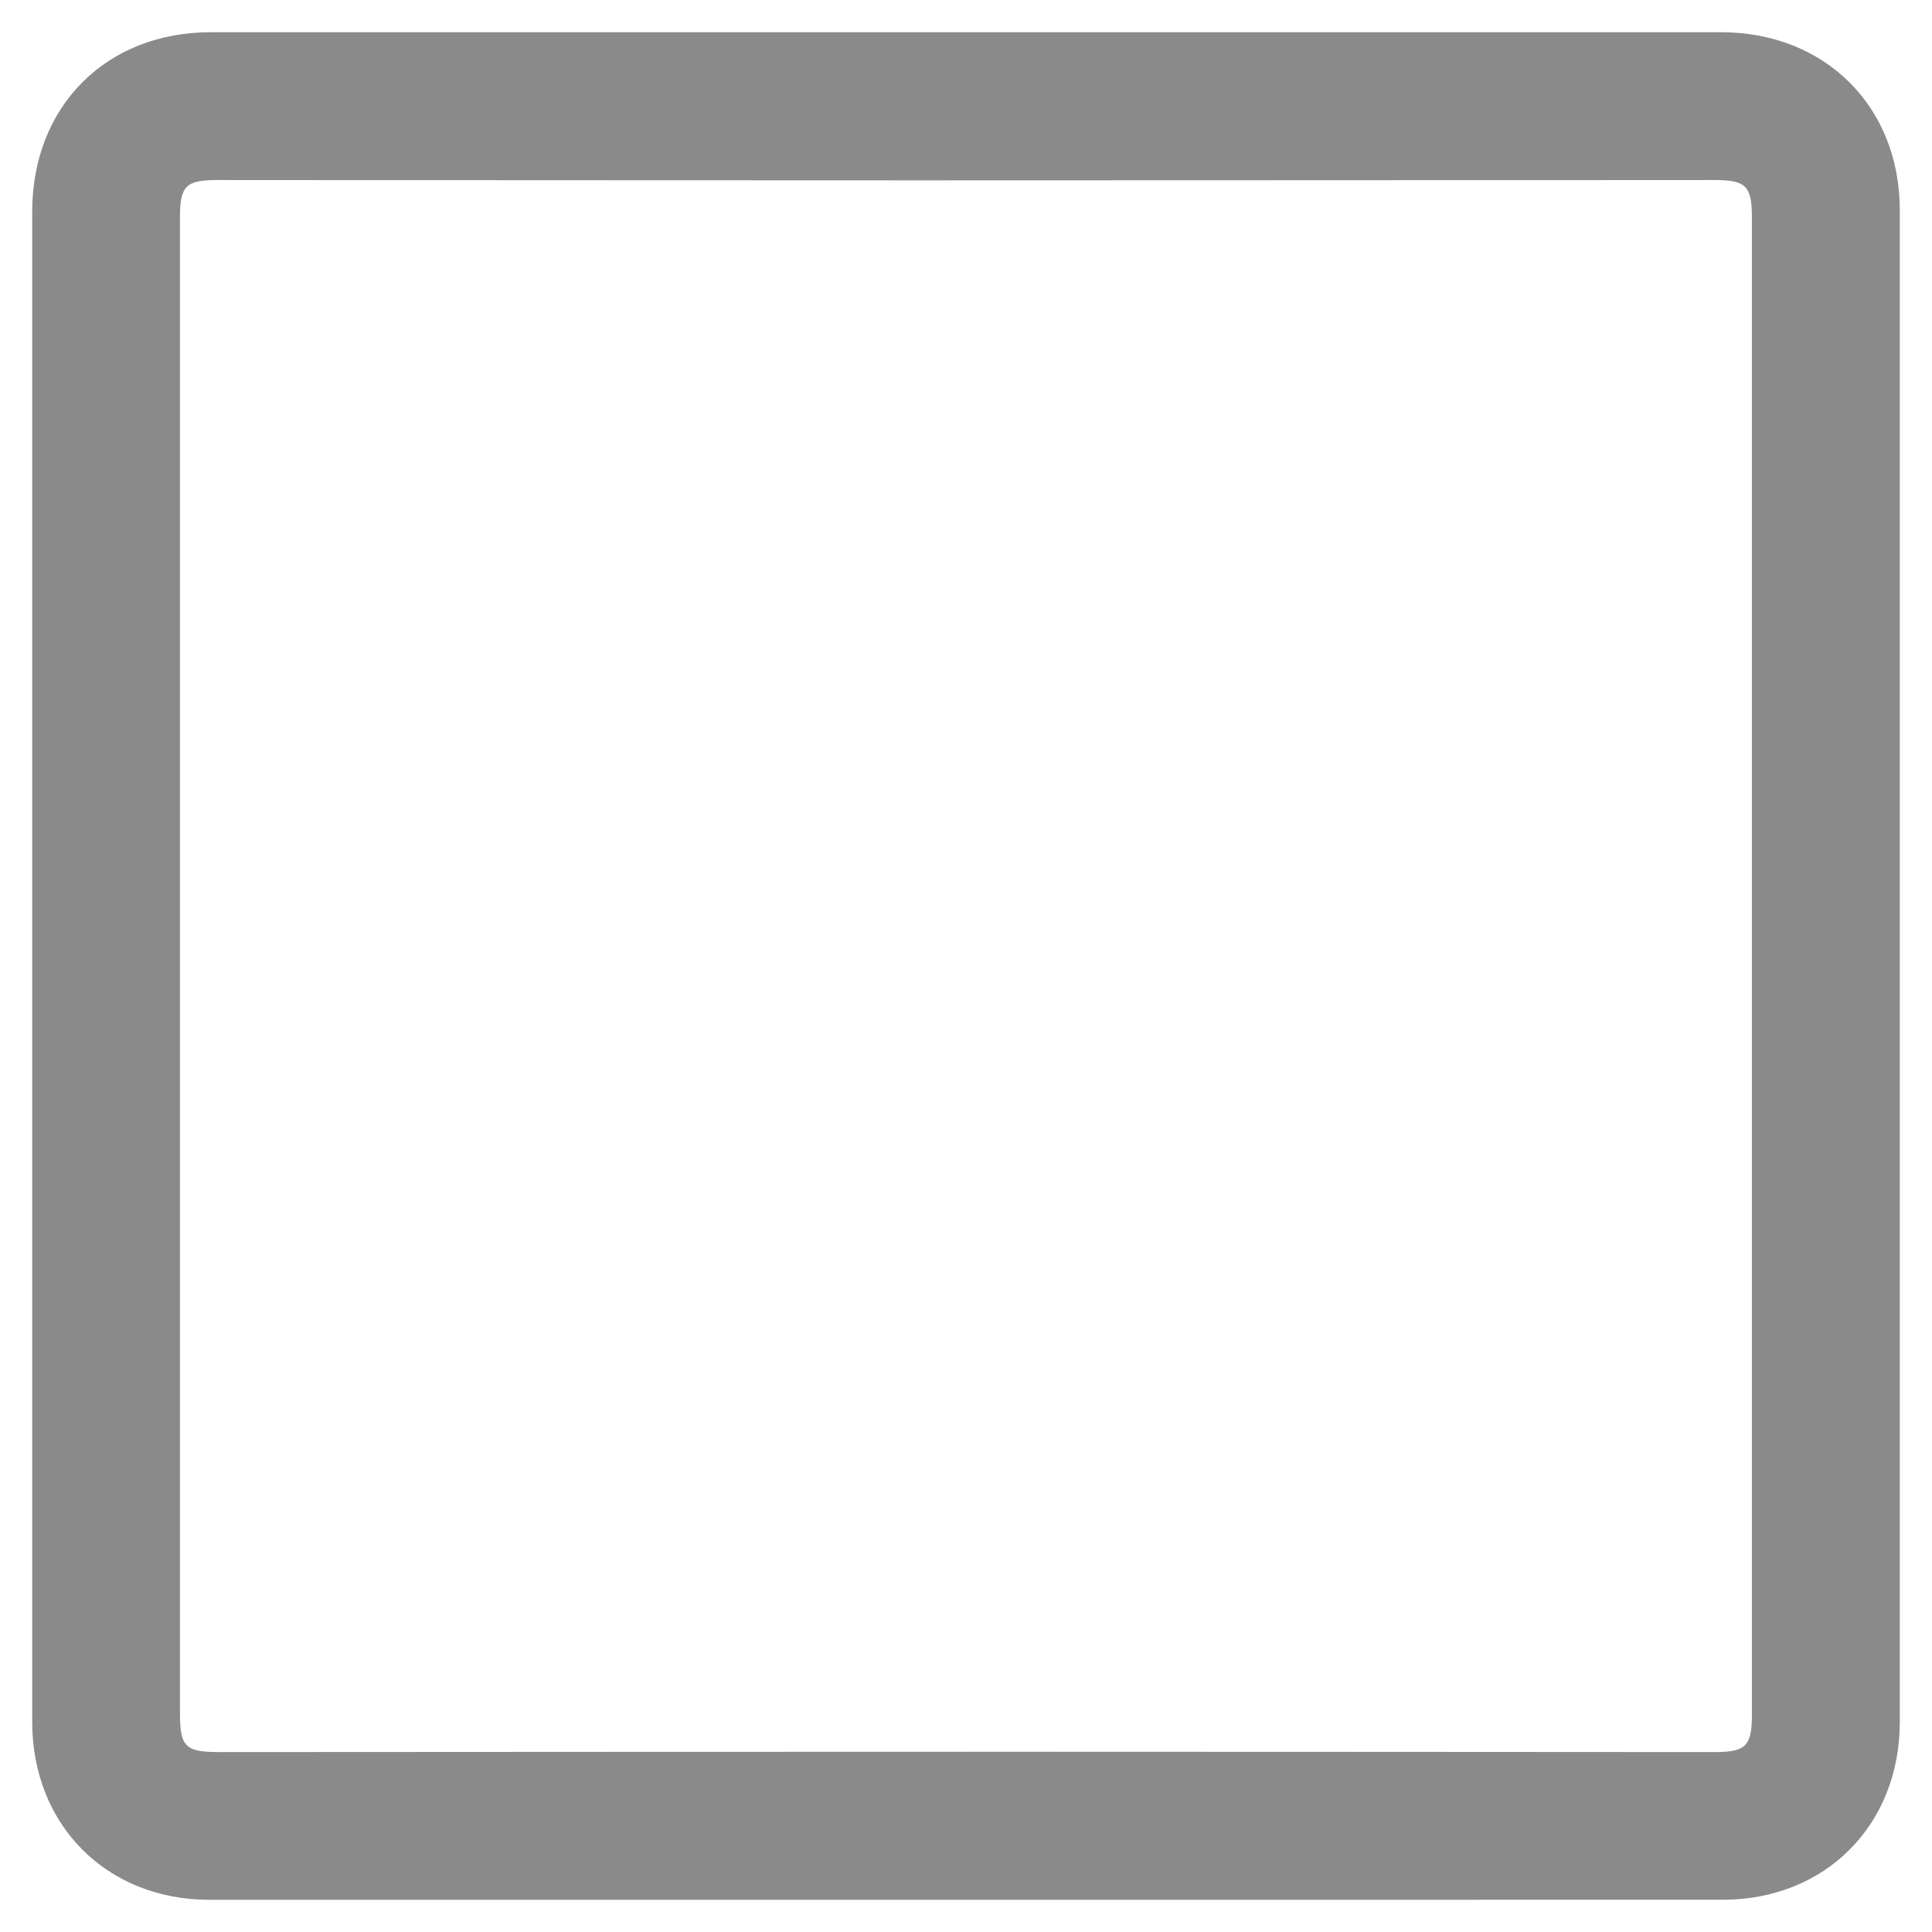 <?xml version="1.0" standalone="no"?><!DOCTYPE svg PUBLIC "-//W3C//DTD SVG 1.1//EN" "http://www.w3.org/Graphics/SVG/1.1/DTD/svg11.dtd"><svg t="1648175307960" class="icon" viewBox="0 0 1024 1024" version="1.1" xmlns="http://www.w3.org/2000/svg" p-id="4067" xmlns:xlink="http://www.w3.org/1999/xlink" width="128" height="128"><defs><style type="text/css"></style></defs><path d="M17.067 511.573V112.265C17.067 56.354 56.166 17.067 111.838 17.067h800.307C967.356 17.067 1006.933 56.474 1006.933 111.445v801.161c0 54.716-39.441 94.31-93.935 94.31-267.349 0.017-534.682 0.017-802.031 0.017C56.491 1006.933 17.067 967.305 17.067 912.572V511.573z m78.319 0.478v395.878c0 17.903 2.799 20.702 20.753 20.702 141.056-0.068 282.112-0.171 423.185-0.171 123.136 0 246.289 0.119 369.425 0.171 16.64 0 19.797-3.191 19.797-19.951V115.217c0-16.674-3.14-19.814-19.917-19.797-140.493 0.051-280.986 0.171-421.478 0.171-123.989 0-247.996-0.119-371.985-0.171-16.691 0-19.78 3.106-19.78 19.934v396.698z" p-id="4068" fill="#8a8a8a"></path></svg>